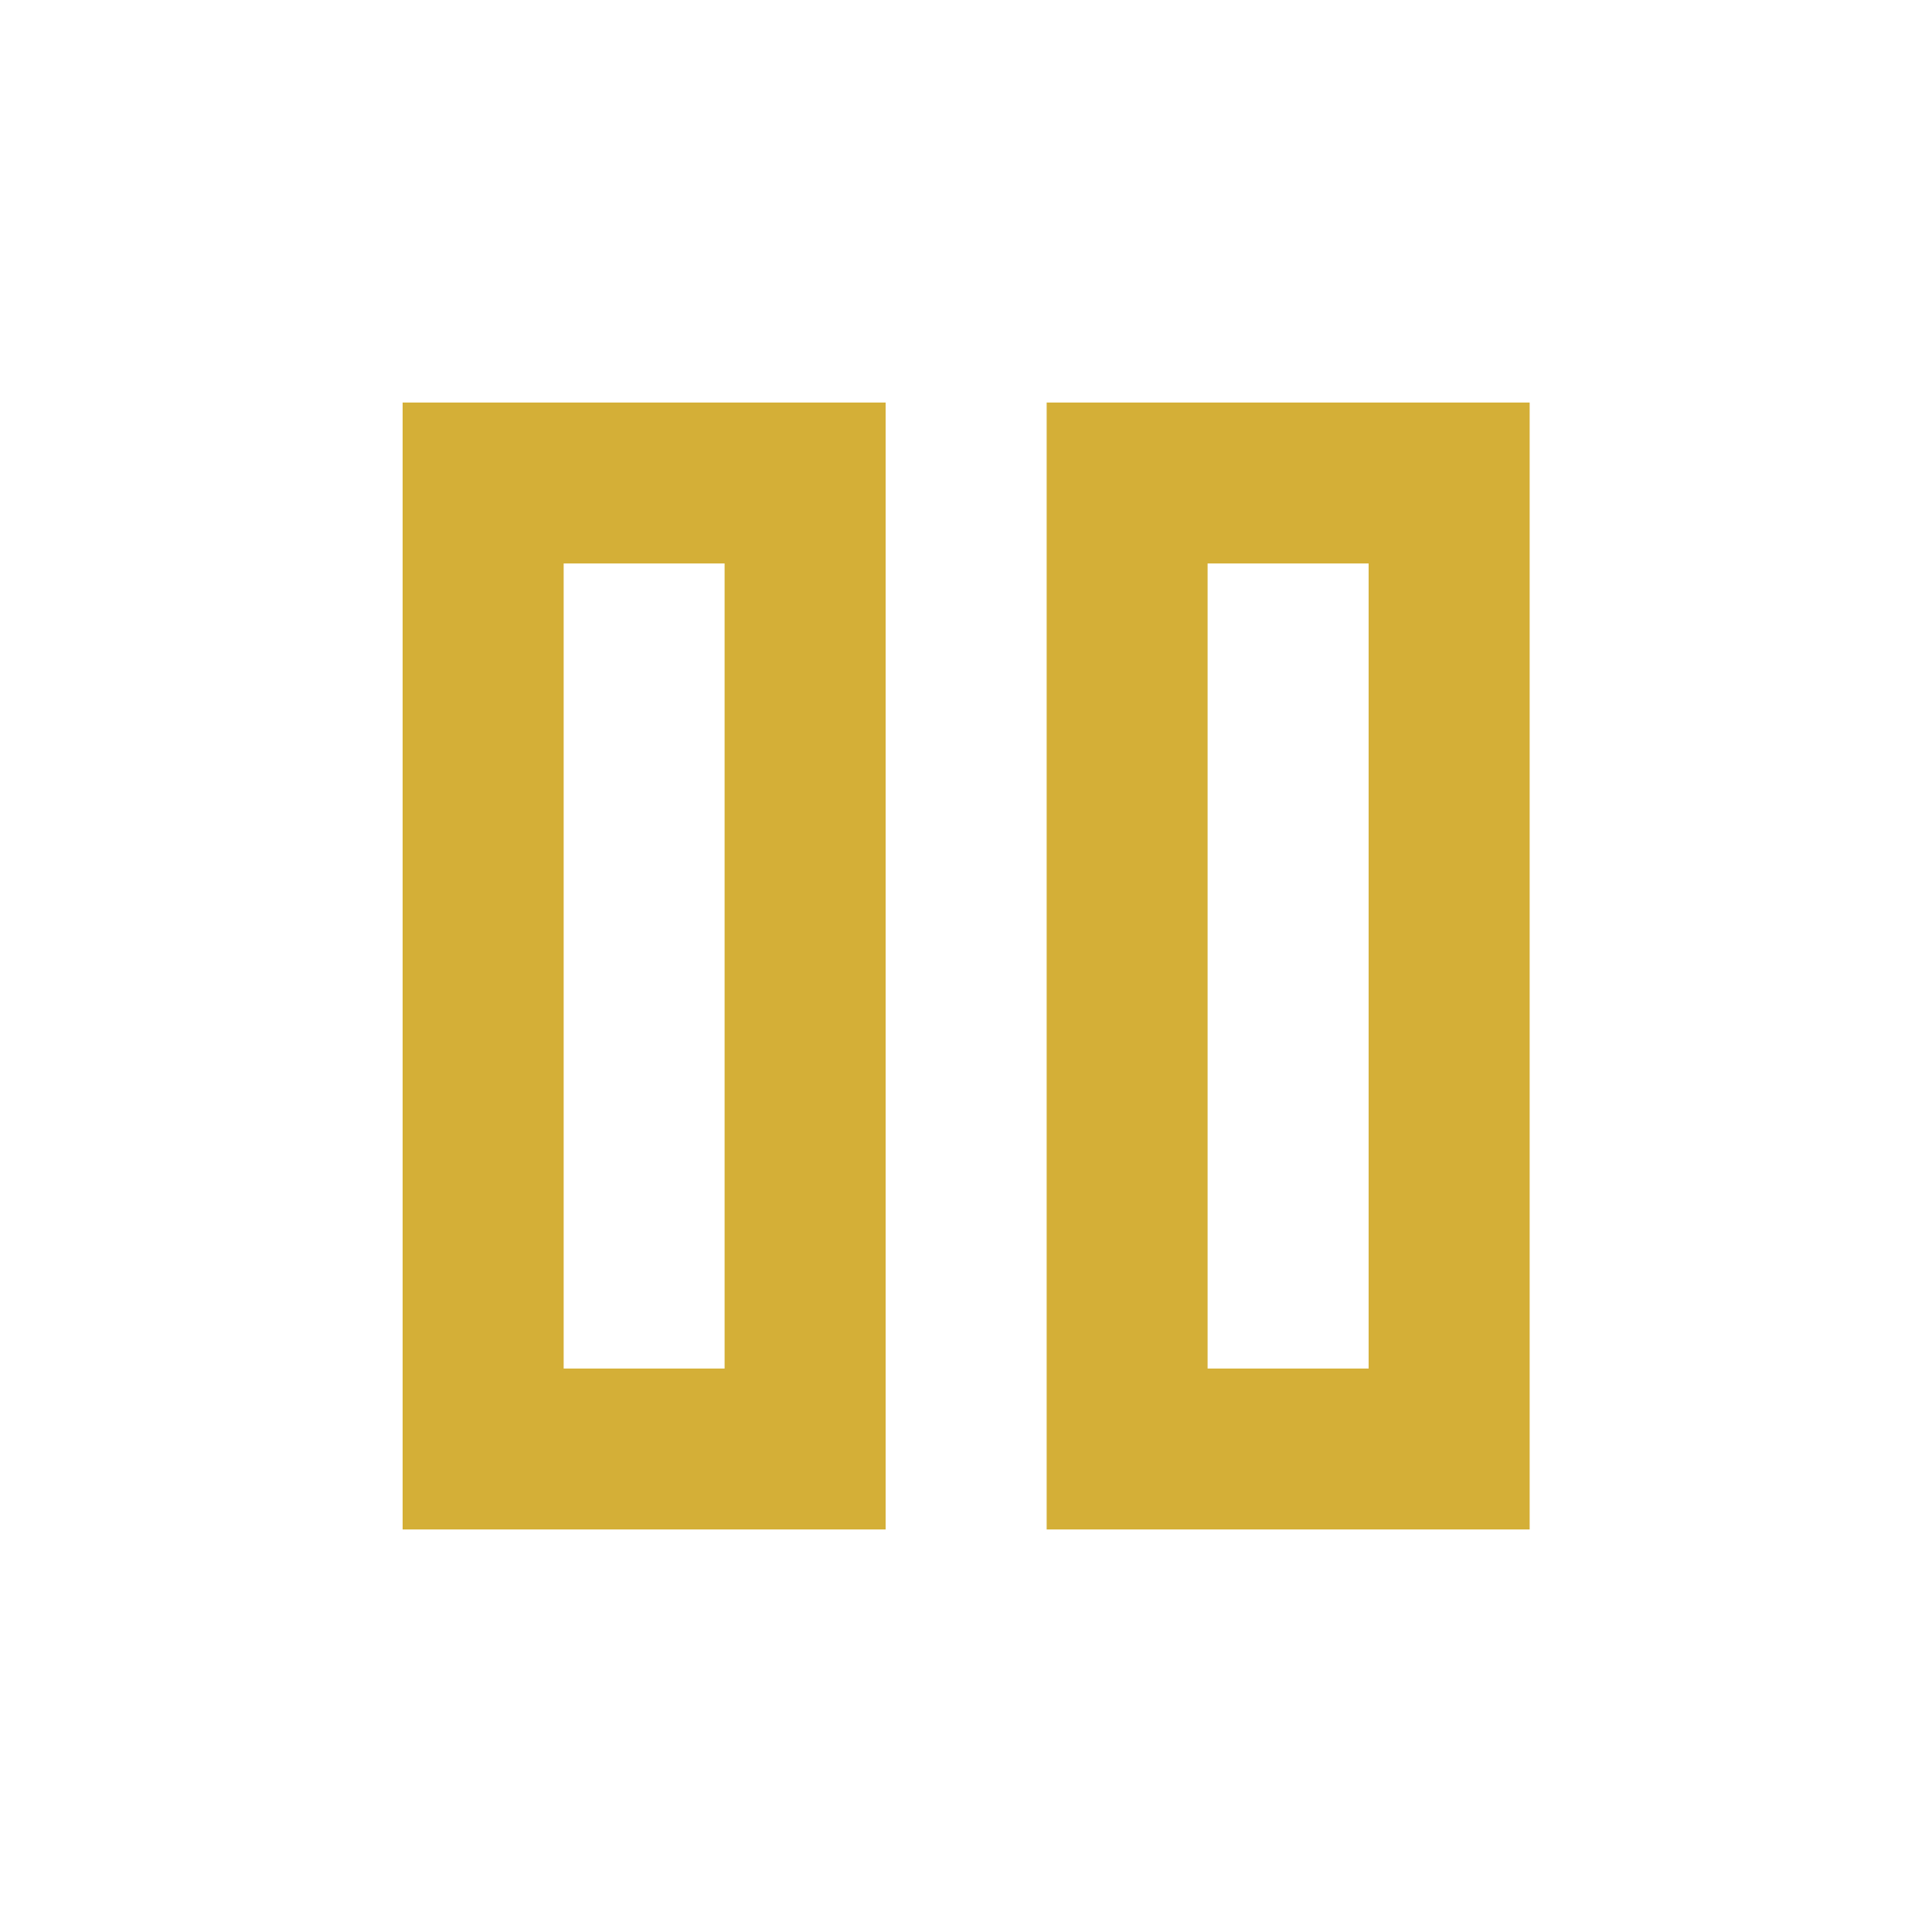 <svg width="20" height="20" viewBox="0 0 20 20" fill="none" xmlns="http://www.w3.org/2000/svg">
<mask id="mask0_1337_1167" style="mask-type:alpha" maskUnits="userSpaceOnUse" x="0" y="0" width="20" height="20">
<rect width="20" height="20" fill="#D9D9D9"/>
</mask>
<g mask="url(#mask0_1337_1167)">
<path d="M10.835 15.833V4.167H15.835V15.833H10.835ZM4.168 15.833V4.167H9.168V15.833H4.168ZM12.501 14.167H14.168V5.833H12.501V14.167ZM5.835 14.167H7.501V5.833H5.835V14.167Z" fill="#D4AF37"/>
</g>
</svg>
